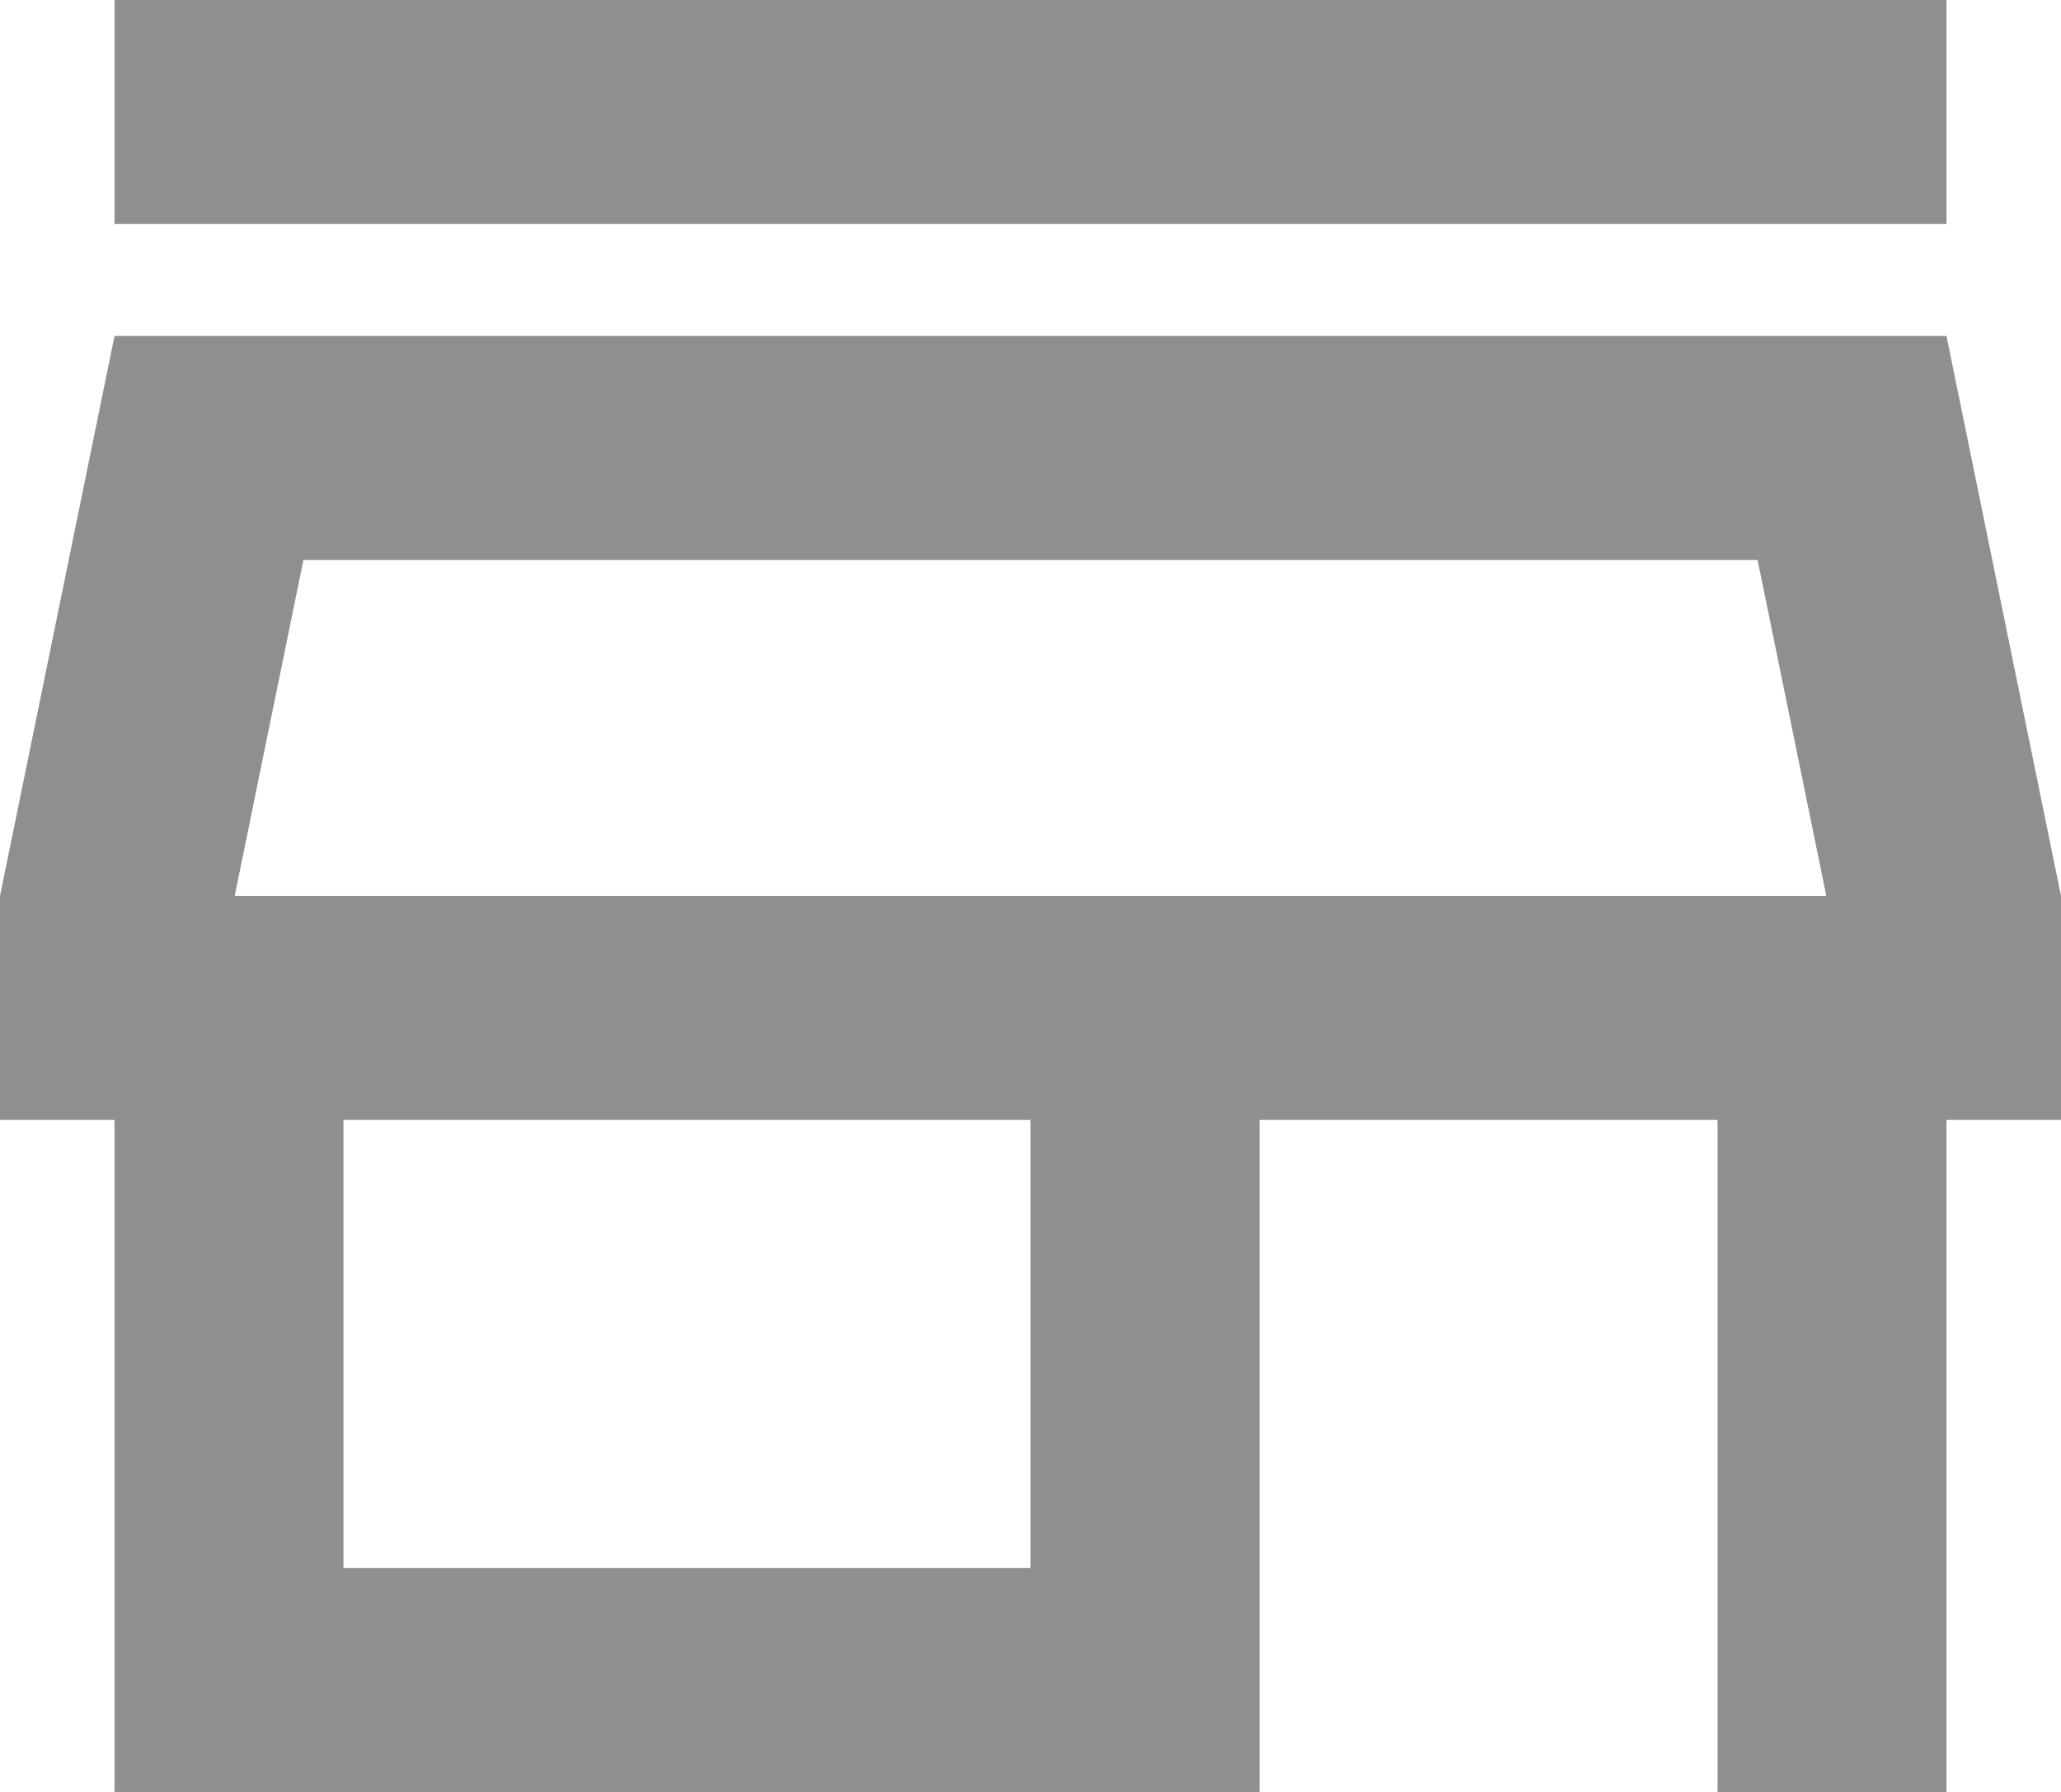 <svg width="23" height="20" viewBox="0 0 23 20" fill="none" xmlns="http://www.w3.org/2000/svg">
<path d="M1.278 2.5V0H21.722V2.5H1.278ZM1.278 20V12.5H0V10L1.278 3.75H21.722L23 10V12.5H21.722V20H19.167V12.5H14.056V20H1.278ZM3.833 17.5H11.5V12.5H3.833V17.5ZM2.619 10H20.381L19.614 6.25H3.386L2.619 10Z" fill="#8F8F8F"/>
</svg>

